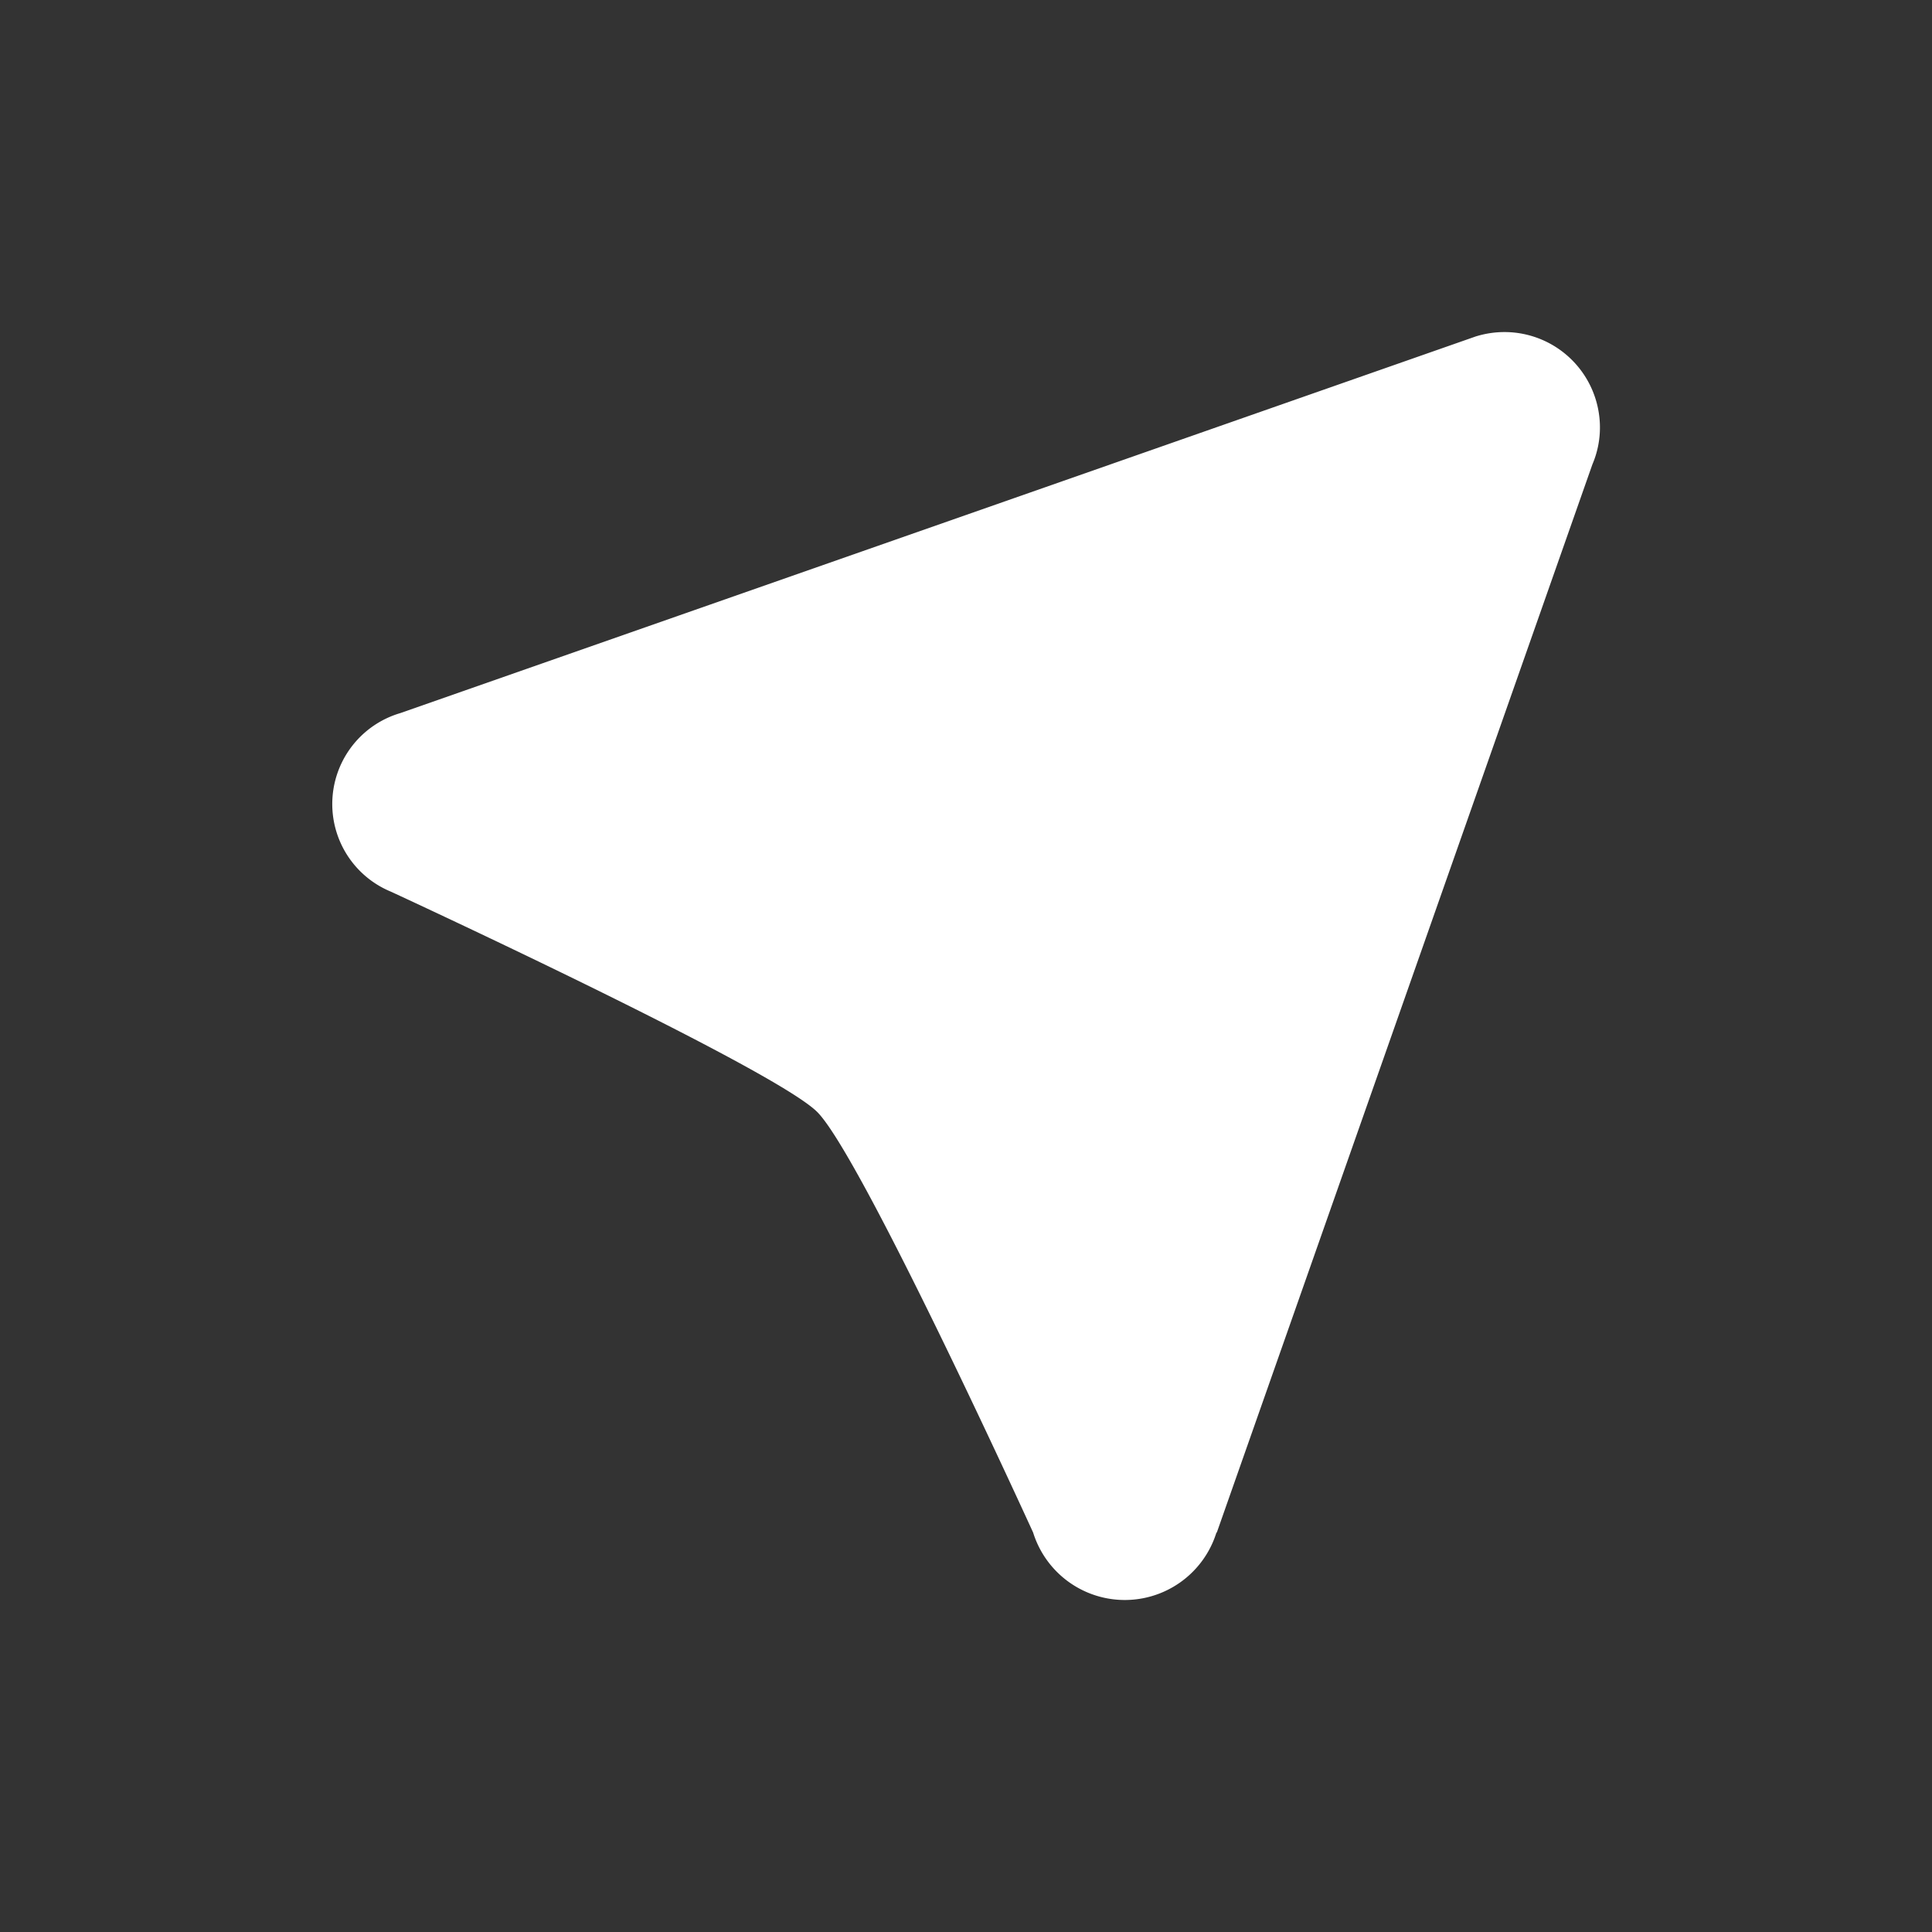 <svg xmlns="http://www.w3.org/2000/svg" width="32" height="32" viewBox="0 0 32 32">
  <rect x="0" y="0" width="32" height="32" fill="#333333" stroke="none"/>
  <defs>
    <style>
      .cls-1 {
        fill: #fff;
        fill-rule: evenodd;
      }
    </style>
  </defs>
  <path class="cls-1" d="M837.875,76.192l-6.221,17.692h-0.006a1.59,1.59,0,0,1-3.036,0h0s-2.846-6.242-3.578-6.968-7.061-3.648-7.061-3.648h0a1.57,1.57,0,0,1,.158-2.957l17.808-6.237h0A1.6,1.6,0,0,1,836.414,74,1.581,1.581,0,0,1,838,75.575,1.552,1.552,0,0,1,837.875,76.192Z" transform="translate(-811.5 -68.5)"/>
</svg>
